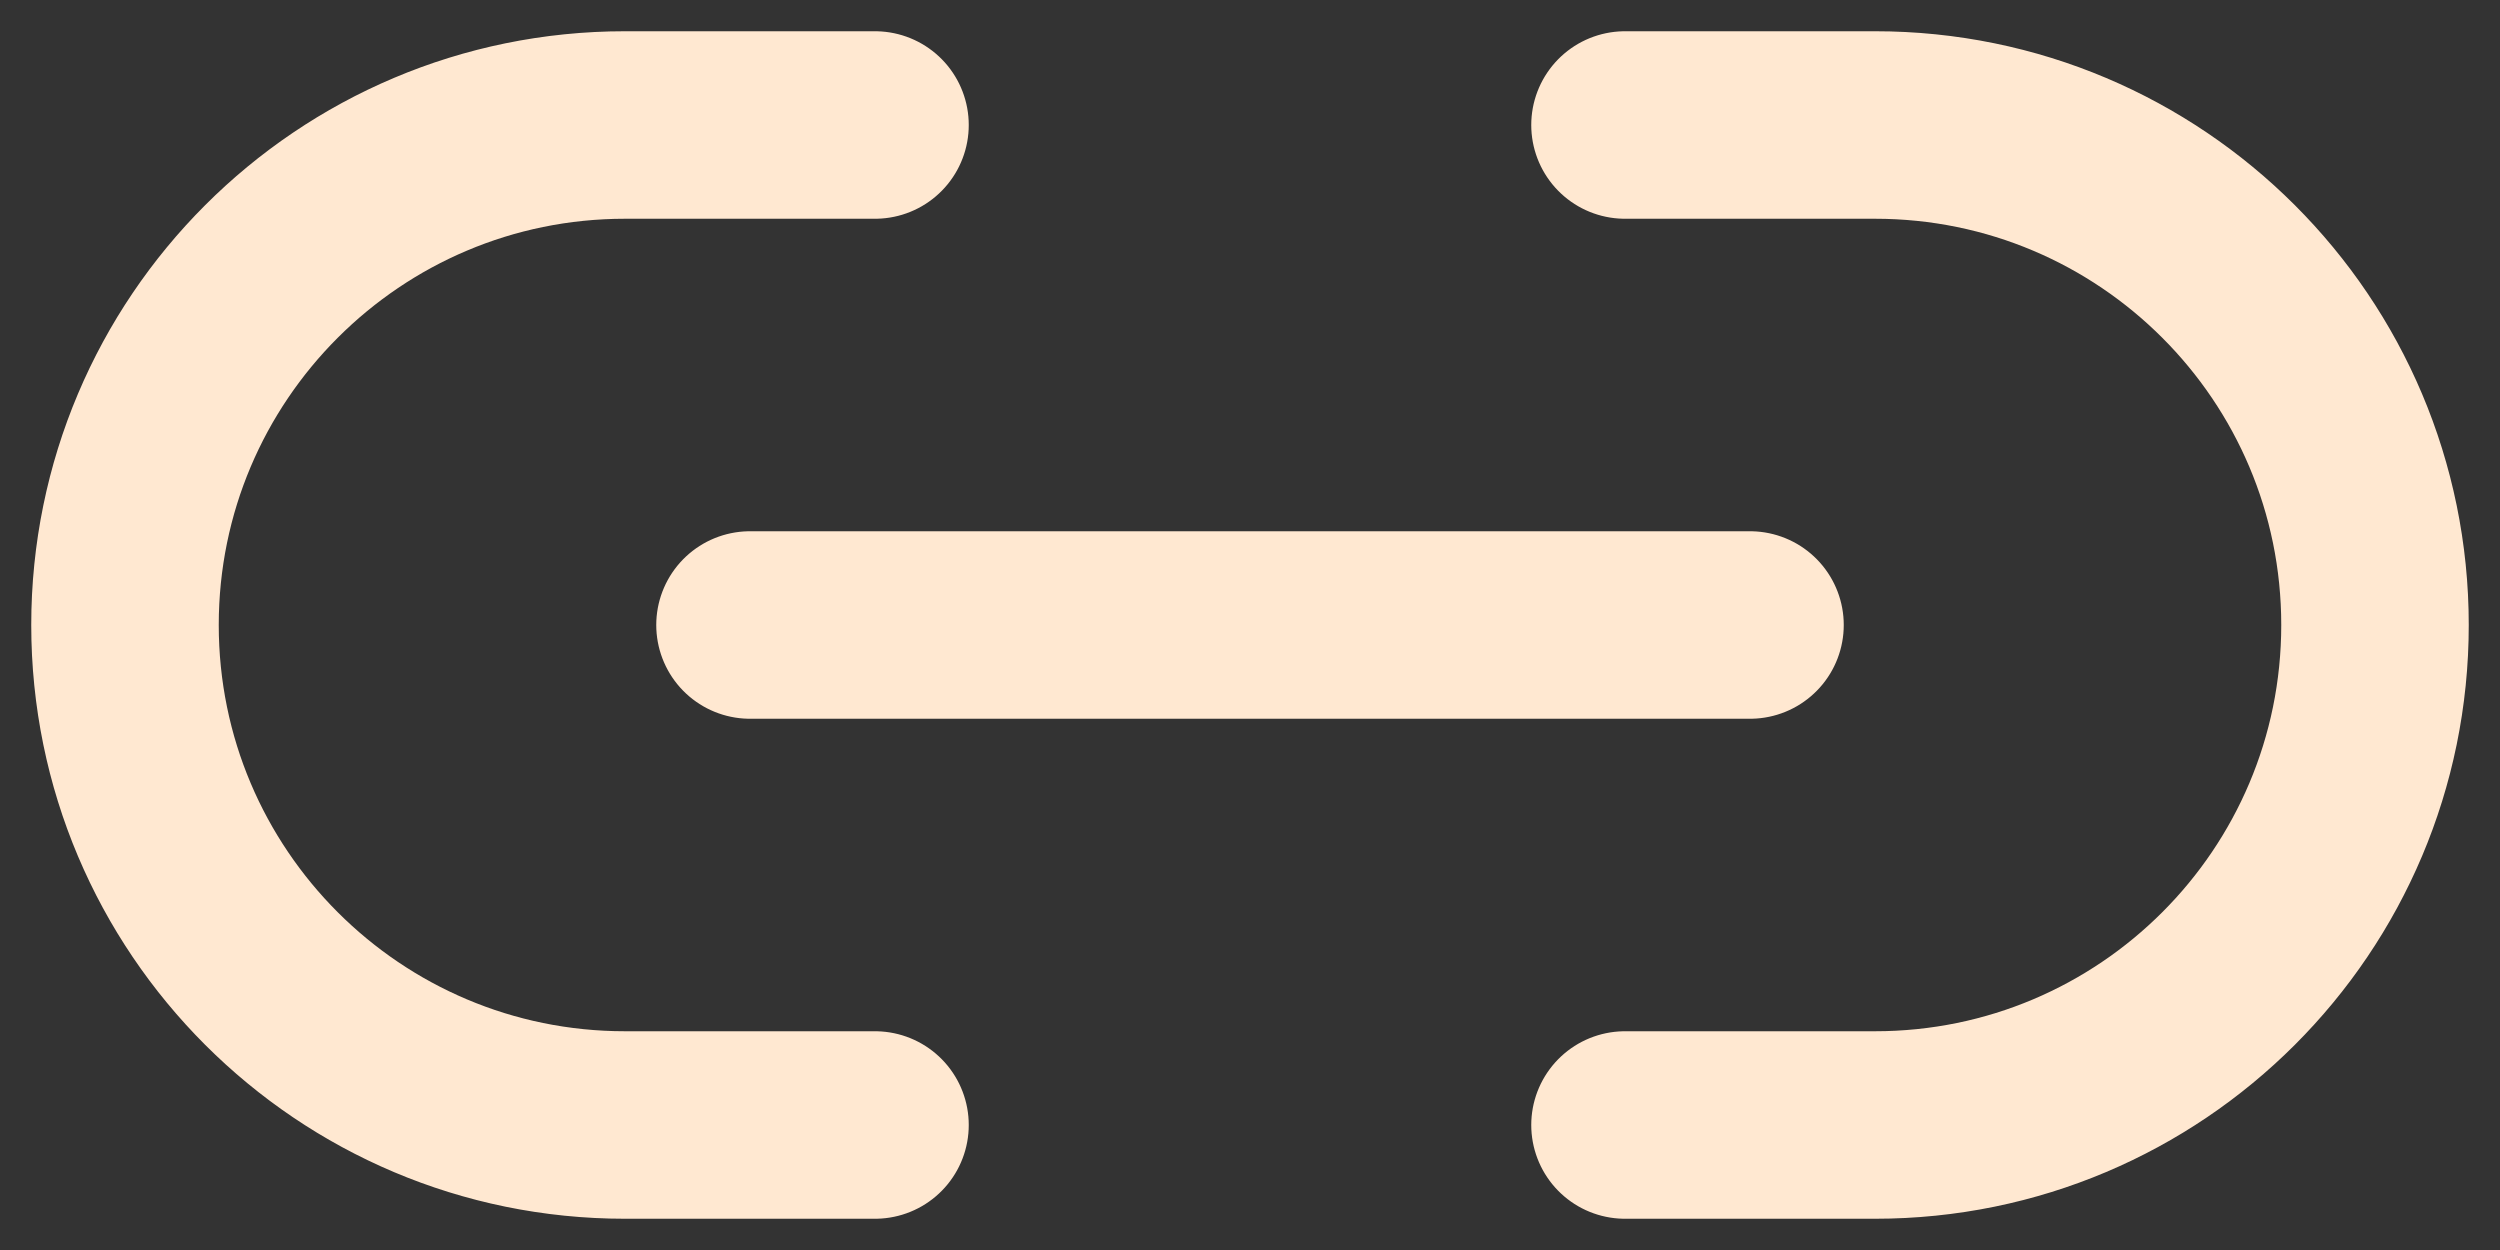 <svg width="20" height="10" viewBox="0 0 20 10" fill="none" xmlns="http://www.w3.org/2000/svg">
<rect x="0" y="0" width="20" height="10" fill="#333333" stroke="none"/>
<path d="M13 9H15C17.209 9 19 7.209 19 5C19 2.791 17.209 1 15 1H13M6 5H14M7 1H5C2.791 1 1 2.791 1 5C1 7.209 2.791 9 5 9H7" stroke="#FFE8D1" stroke-width="1.5" stroke-linecap="round" stroke-linejoin="round"/>
</svg>
